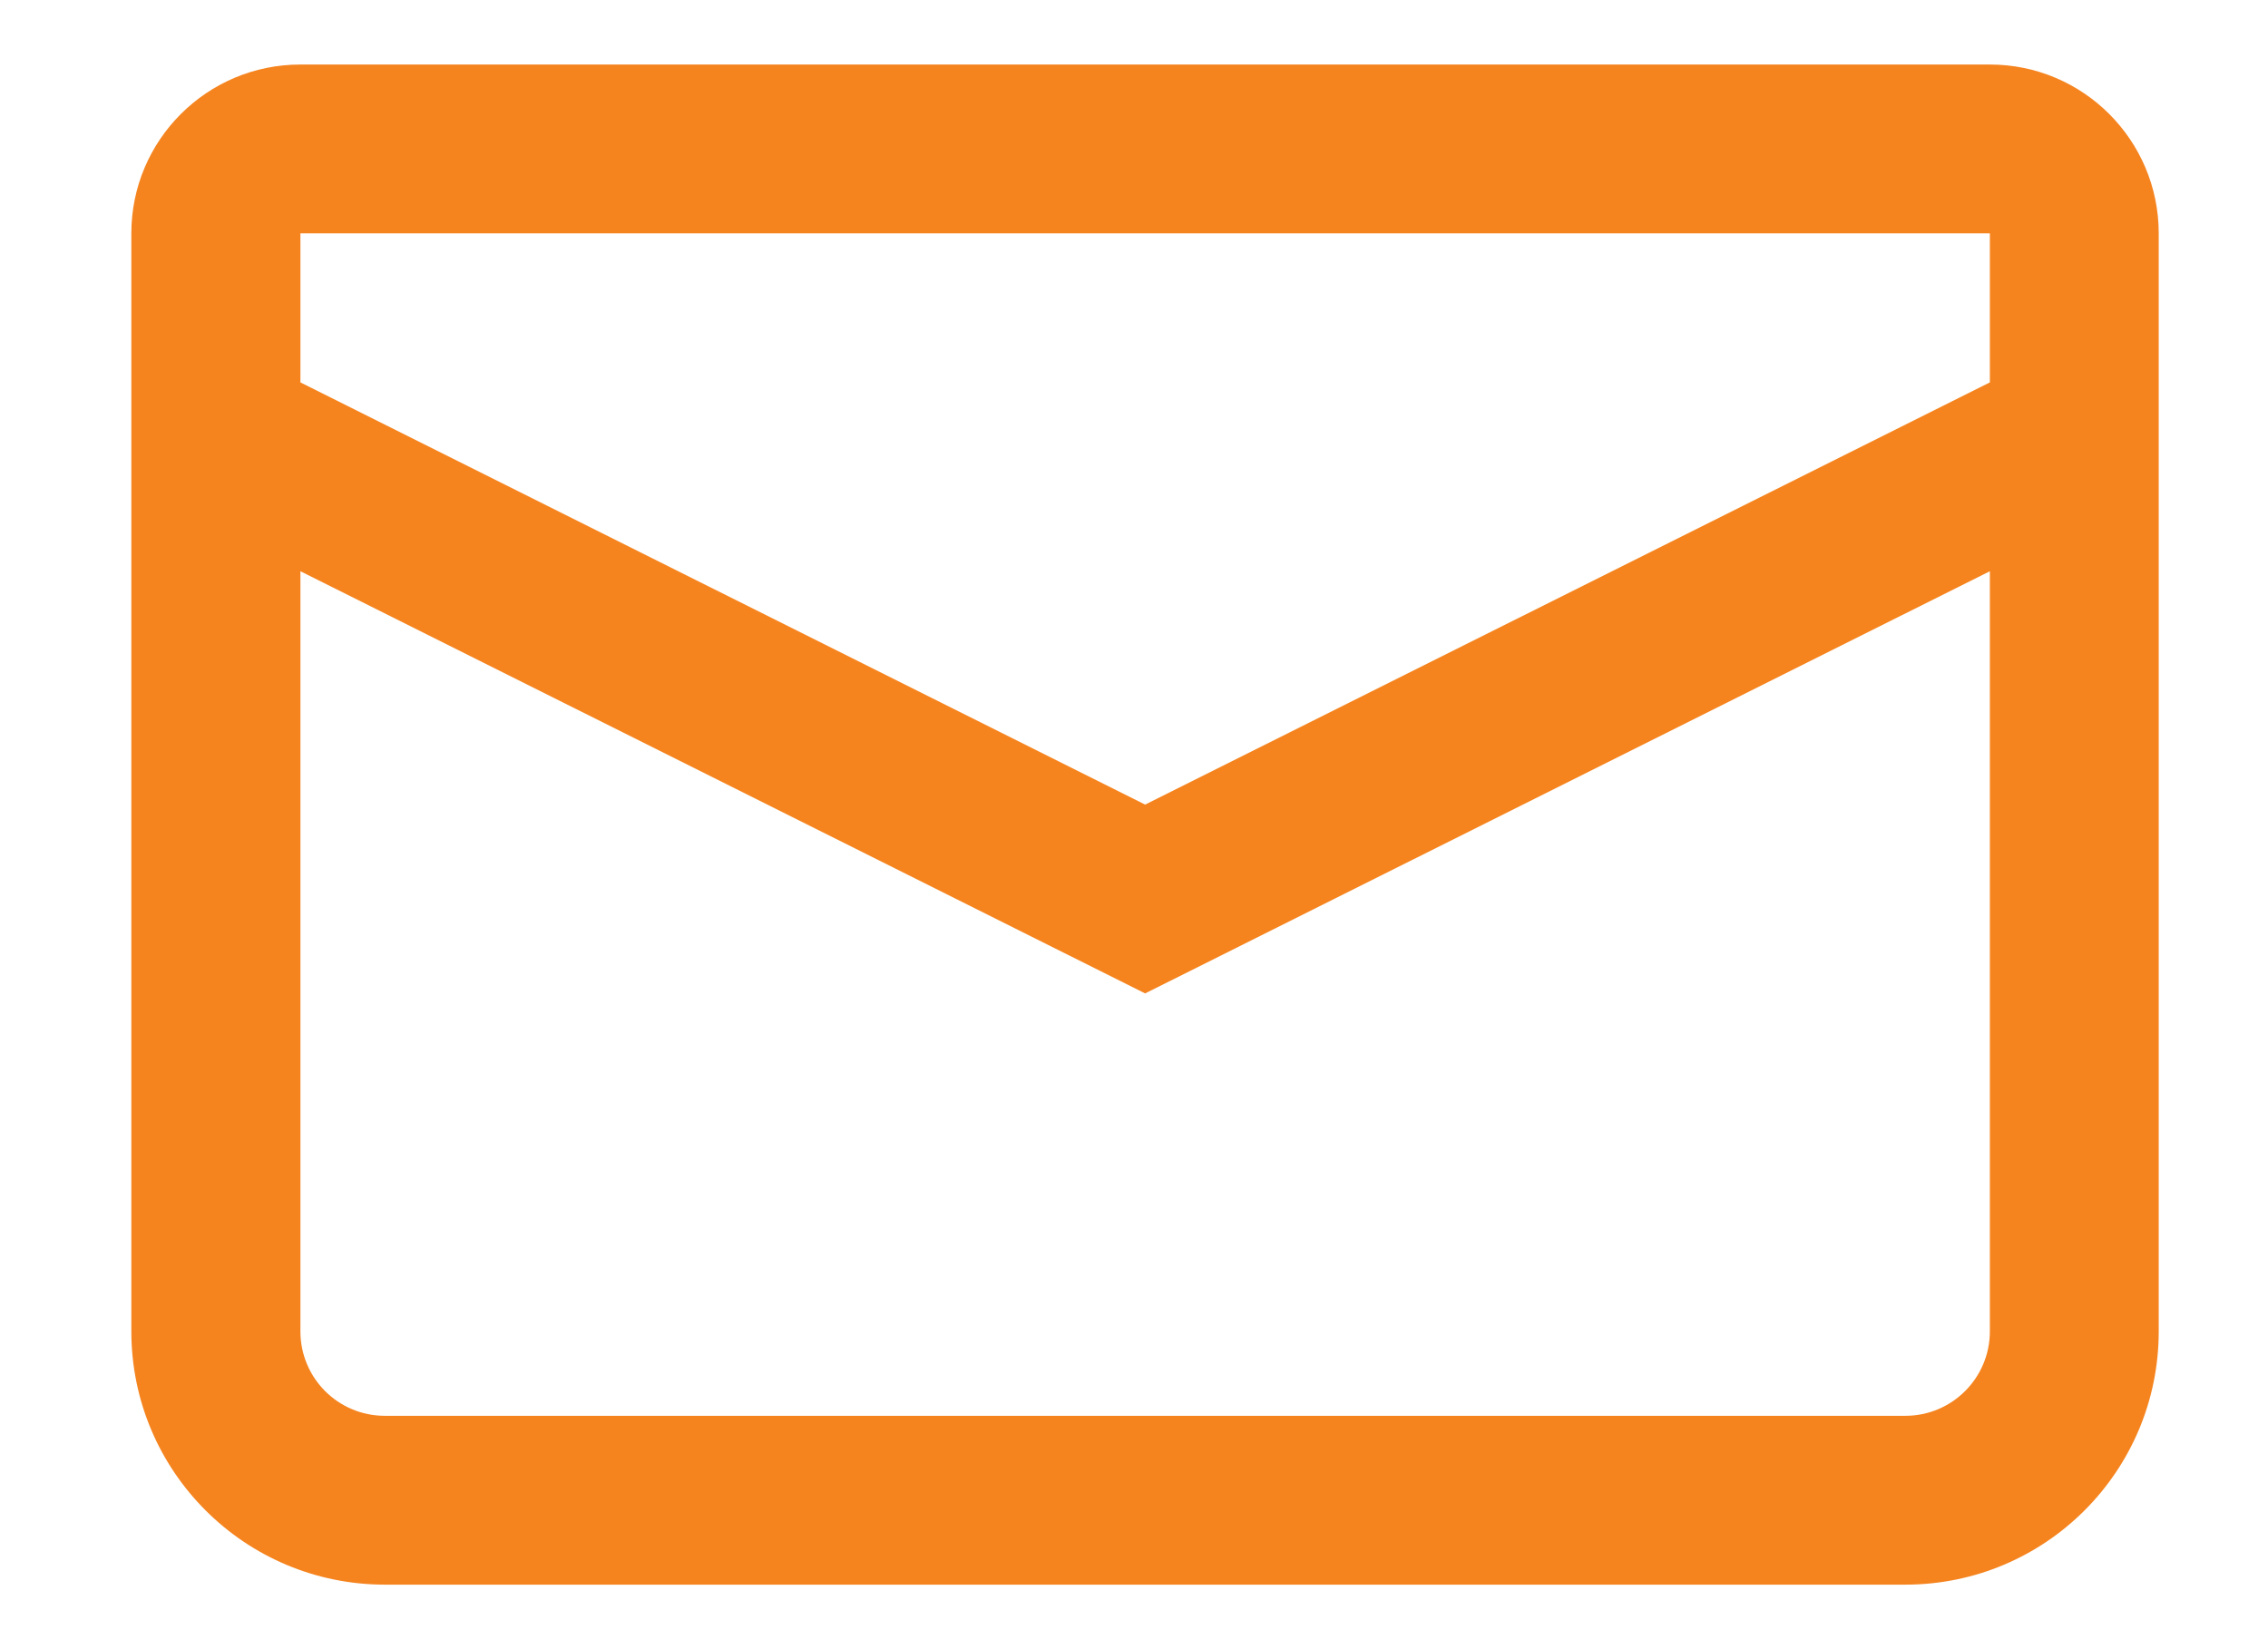 <svg width="11" height="8" viewBox="0 0 11 8" fill="none" xmlns="http://www.w3.org/2000/svg">
<path fill-rule="evenodd" clip-rule="evenodd" d="M1.457 1.132H9.651V1.132V1.855L5.554 3.903L1.457 1.855V1.132V1.132ZM0.637 1.132V1.132C0.637 0.68 1.004 0.313 1.457 0.313H9.651C10.103 0.313 10.47 0.68 10.47 1.132V1.132V2.361V6.458C10.47 7.137 9.92 7.687 9.241 7.687H1.867C1.188 7.687 0.637 7.137 0.637 6.458V2.361V1.132ZM1.457 2.771V6.458C1.457 6.685 1.64 6.868 1.867 6.868H9.241C9.467 6.868 9.651 6.685 9.651 6.458V2.771L5.554 4.819L1.457 2.771Z" fill="#F5841F"/>
</svg>
